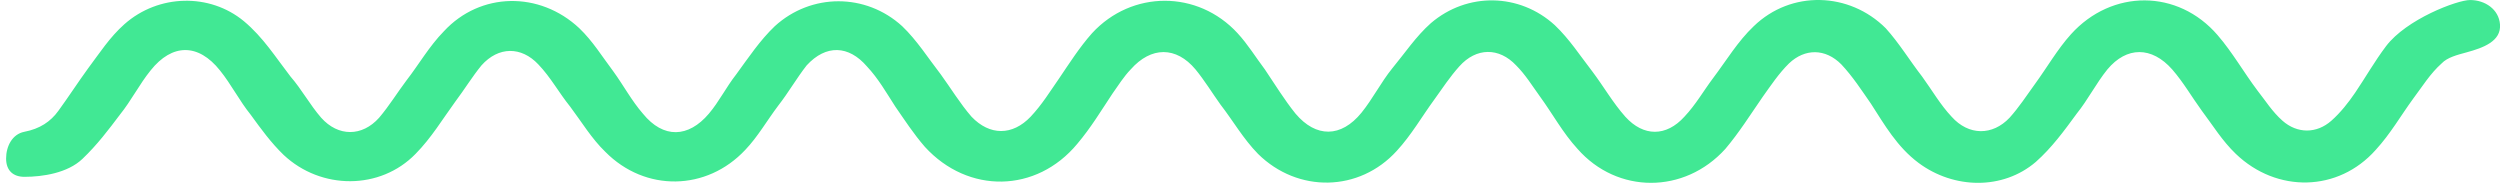 <svg width="205" height="15" viewBox="0 0 205 15" fill="none" xmlns="http://www.w3.org/2000/svg">
<path id="title-underline" d="M202.547 0.002C201.5 0 197.326 1.569 195.648 3.796C194.715 5.033 193.97 6.353 193.13 7.59C192.571 8.415 191.918 9.239 191.173 9.899C189.961 10.971 188.376 10.971 187.163 9.899C186.324 9.157 185.765 8.25 185.112 7.425C183.994 5.94 183.061 4.291 181.849 2.888C178.586 -0.906 173.178 -0.906 169.822 2.806C168.703 4.043 167.864 5.528 166.838 6.93C166.186 7.837 165.533 8.827 164.787 9.652C163.389 11.136 161.431 11.136 160.032 9.569C159.1 8.579 158.447 7.425 157.608 6.27C156.583 4.95 155.744 3.548 154.625 2.311C151.641 -0.658 146.886 -0.823 143.81 2.146C142.504 3.383 141.572 4.95 140.453 6.435C139.707 7.425 139.055 8.579 138.122 9.569C136.631 11.219 134.766 11.219 133.274 9.569C132.249 8.415 131.503 7.095 130.57 5.858C129.545 4.538 128.706 3.218 127.494 2.064C124.603 -0.576 120.315 -0.658 117.331 1.899C116.119 2.971 115.187 4.373 114.161 5.61C113.229 6.765 112.576 8.085 111.644 9.239C109.966 11.301 107.914 11.301 106.236 9.322C105.304 8.167 104.558 6.93 103.719 5.693C102.973 4.703 102.32 3.631 101.481 2.724C98.218 -0.823 92.811 -0.823 89.547 2.724C88.522 3.878 87.683 5.198 86.844 6.435C86.098 7.507 85.445 8.579 84.513 9.569C83.021 11.136 81.156 11.136 79.664 9.569C78.732 8.497 77.986 7.26 77.147 6.105C76.122 4.785 75.189 3.301 73.977 2.146C70.994 -0.576 66.519 -0.576 63.535 2.146C62.323 3.301 61.391 4.703 60.365 6.105C59.526 7.177 58.967 8.332 58.127 9.322C56.449 11.301 54.398 11.384 52.72 9.322C51.788 8.25 51.135 7.012 50.296 5.858C49.363 4.621 48.617 3.383 47.499 2.311C44.236 -0.741 39.387 -0.658 36.404 2.559C35.192 3.796 34.353 5.28 33.327 6.6C32.581 7.59 31.929 8.662 31.09 9.652C29.691 11.219 27.733 11.219 26.335 9.652C25.402 8.579 24.75 7.342 23.817 6.27C22.605 4.703 21.58 3.053 19.995 1.734C17.198 -0.576 13.002 -0.493 10.205 1.981C8.993 3.053 8.154 4.373 7.222 5.61C6.382 6.765 5.637 7.92 4.797 9.074C4.145 9.982 3.262 10.562 2 10.806C1 11 0.5 12 0.5 13C0.5 14 1.095 14.5 2 14.5C3.5 14.5 5.543 14.188 6.755 13.033C7.967 11.879 8.9 10.641 9.832 9.404C10.764 8.25 11.417 6.93 12.349 5.775C14.121 3.548 16.265 3.548 18.037 5.775C18.969 6.93 19.622 8.25 20.554 9.404C21.393 10.559 22.232 11.714 23.258 12.703C26.334 15.59 31.183 15.59 34.073 12.621C35.378 11.301 36.311 9.734 37.336 8.332C38.082 7.342 38.735 6.27 39.48 5.363C40.879 3.796 42.744 3.796 44.142 5.28C45.168 6.353 45.821 7.59 46.753 8.744C47.685 9.982 48.524 11.384 49.643 12.456C52.906 15.755 57.941 15.673 61.111 12.291C62.136 11.219 62.882 9.899 63.815 8.662C64.654 7.59 65.306 6.435 66.145 5.363C67.731 3.631 69.595 3.713 71.087 5.445C72.019 6.435 72.672 7.59 73.418 8.744C74.164 9.817 74.909 10.971 75.842 12.044C79.385 15.92 84.979 15.838 88.335 11.796C89.454 10.476 90.293 9.074 91.225 7.672C91.692 7.012 92.158 6.27 92.717 5.693C94.395 3.796 96.447 3.796 98.032 5.693C98.778 6.6 99.43 7.672 100.083 8.579C101.108 9.899 101.947 11.384 103.16 12.621C106.423 15.838 111.457 15.755 114.534 12.373C115.746 11.054 116.585 9.569 117.611 8.167C118.263 7.26 118.916 6.27 119.662 5.445C121.06 3.878 122.925 3.878 124.324 5.363C125.069 6.105 125.629 7.012 126.282 7.92C127.307 9.322 128.146 10.889 129.358 12.209C132.621 15.92 138.122 15.92 141.479 12.209C142.598 10.889 143.53 9.404 144.556 7.92C145.208 7.012 145.861 6.023 146.7 5.198C148.005 3.961 149.683 3.961 150.989 5.28C151.921 6.27 152.667 7.425 153.413 8.497C154.532 10.229 155.557 12.044 157.329 13.363C160.219 15.508 164.228 15.59 166.932 13.281C168.237 12.126 169.263 10.724 170.288 9.322C171.22 8.167 171.873 6.847 172.805 5.693C174.39 3.796 176.442 3.796 178.12 5.693C179.052 6.765 179.705 7.92 180.544 9.074C181.476 10.312 182.222 11.549 183.341 12.621C186.697 15.838 191.732 15.755 194.809 12.291C196.021 10.971 196.86 9.487 197.885 8.085C198.631 7.095 199.284 6.023 200.216 5.198C200.682 4.703 201.5 4.5 202.267 4.291C203.611 3.924 205.111 3.388 205 2C204.903 0.768 203.783 0.004 202.547 0.002Z" fill="#41E894"/>
</svg>
